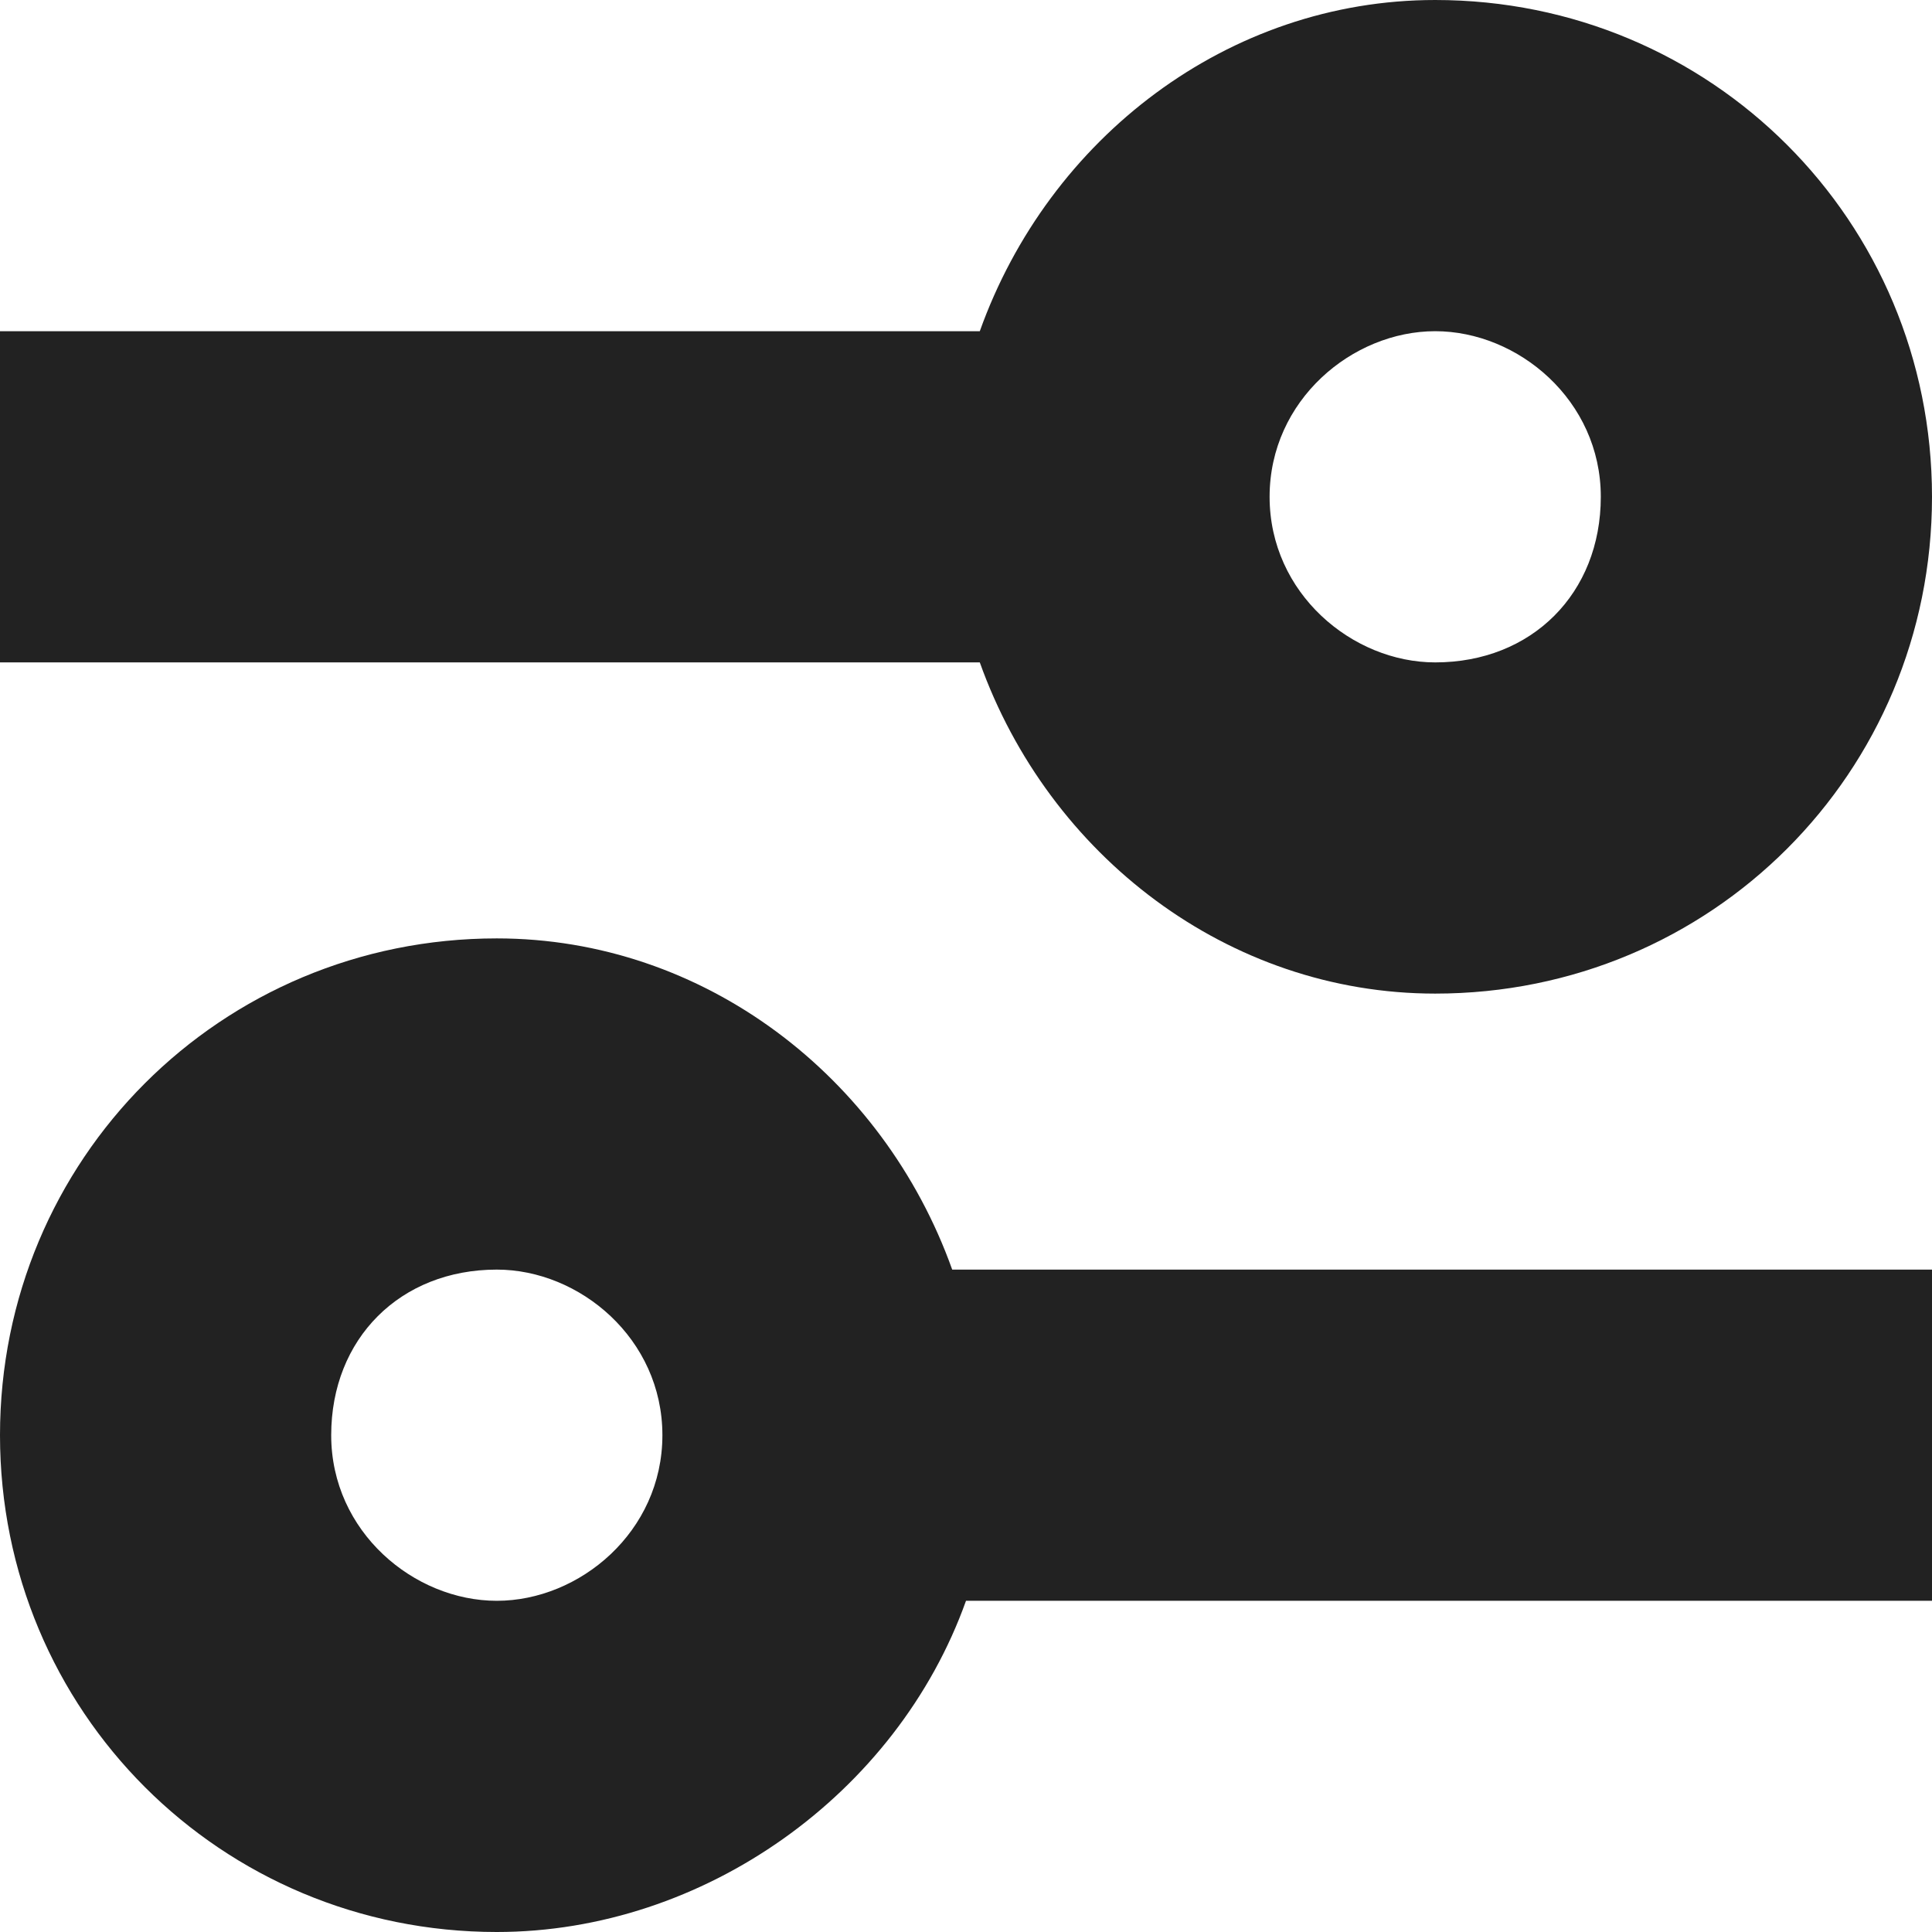 <?xml version="1.0" encoding="utf-8"?>
<!-- Generator: Adobe Illustrator 26.3.1, SVG Export Plug-In . SVG Version: 6.00 Build 0)  -->
<svg version="1.1" id="Layer_1" xmlns="http://www.w3.org/2000/svg" xmlns:xlink="http://www.w3.org/1999/xlink" x="0px" y="0px"
	 viewBox="0 0 14 14" style="enable-background:new 0 0 14 14;" xml:space="preserve">
<style type="text/css">
	.st0{fill:#222222;}
</style>
<g>
	<path class="st0" d="M10.4,7.2c2,0,3.6-1.6,3.6-3.6c0-2-1.6-3.6-3.6-3.6C8.9,0,7.6,1,7.1,2.4H0v2.4h7.1C7.6,6.2,8.9,7.2,10.4,7.2z
		 M10.4,2.4c0.6,0,1.2,0.5,1.2,1.2s-0.5,1.2-1.2,1.2c-0.6,0-1.2-0.5-1.2-1.2S9.8,2.4,10.4,2.4z"/>
	<path class="st0" d="M3.6,6.8c-2,0-3.6,1.6-3.6,3.6S1.6,14,3.6,14c1.5,0,2.9-1,3.4-2.4H14V9.2H6.9C6.4,7.8,5.1,6.8,3.6,6.8z
		 M3.6,11.6c-0.6,0-1.2-0.5-1.2-1.2s0.5-1.2,1.2-1.2c0.6,0,1.2,0.5,1.2,1.2S4.2,11.6,3.6,11.6z"/>
</g>
</svg>
